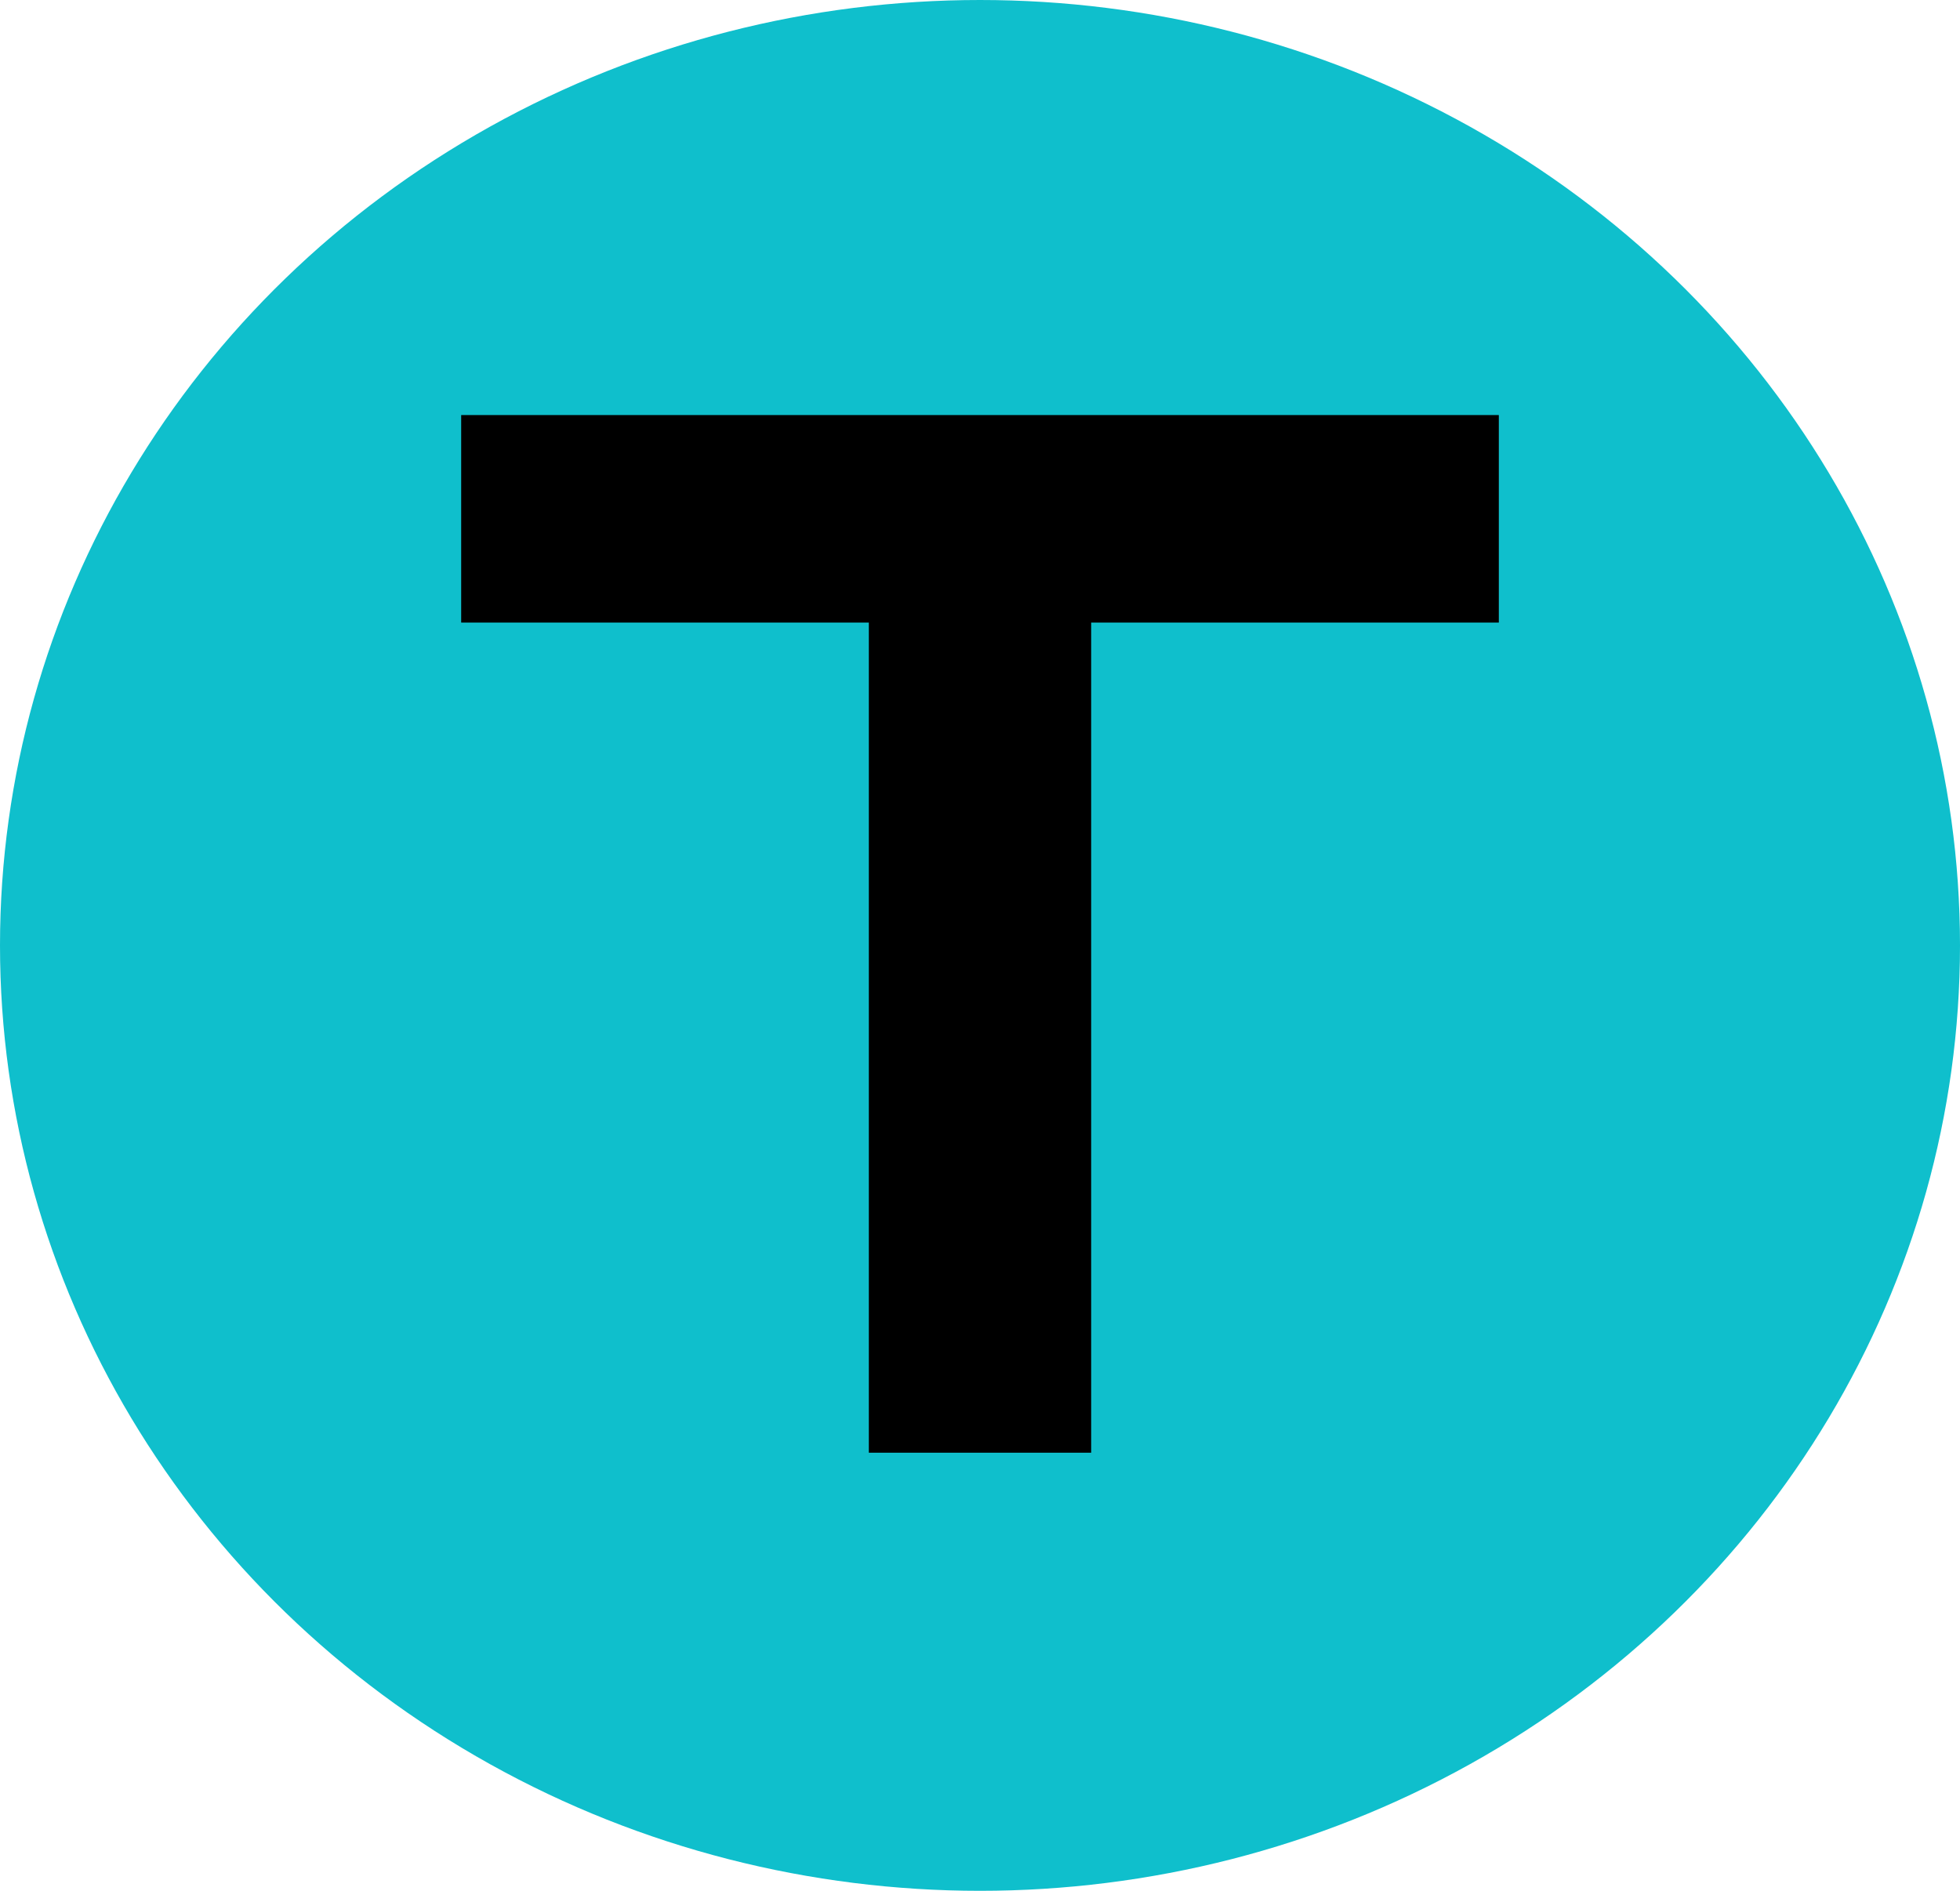 <svg width="85" height="82" viewBox="0 0 85 82" fill="none" xmlns="http://www.w3.org/2000/svg">
<ellipse cx="42.5" cy="41" rx="42.5" ry="41" fill="#0FBFCC"/>
<path d="M20 18V27H37.679V63H47.321V27H65V18H20Z" fill="black"/>
</svg>
